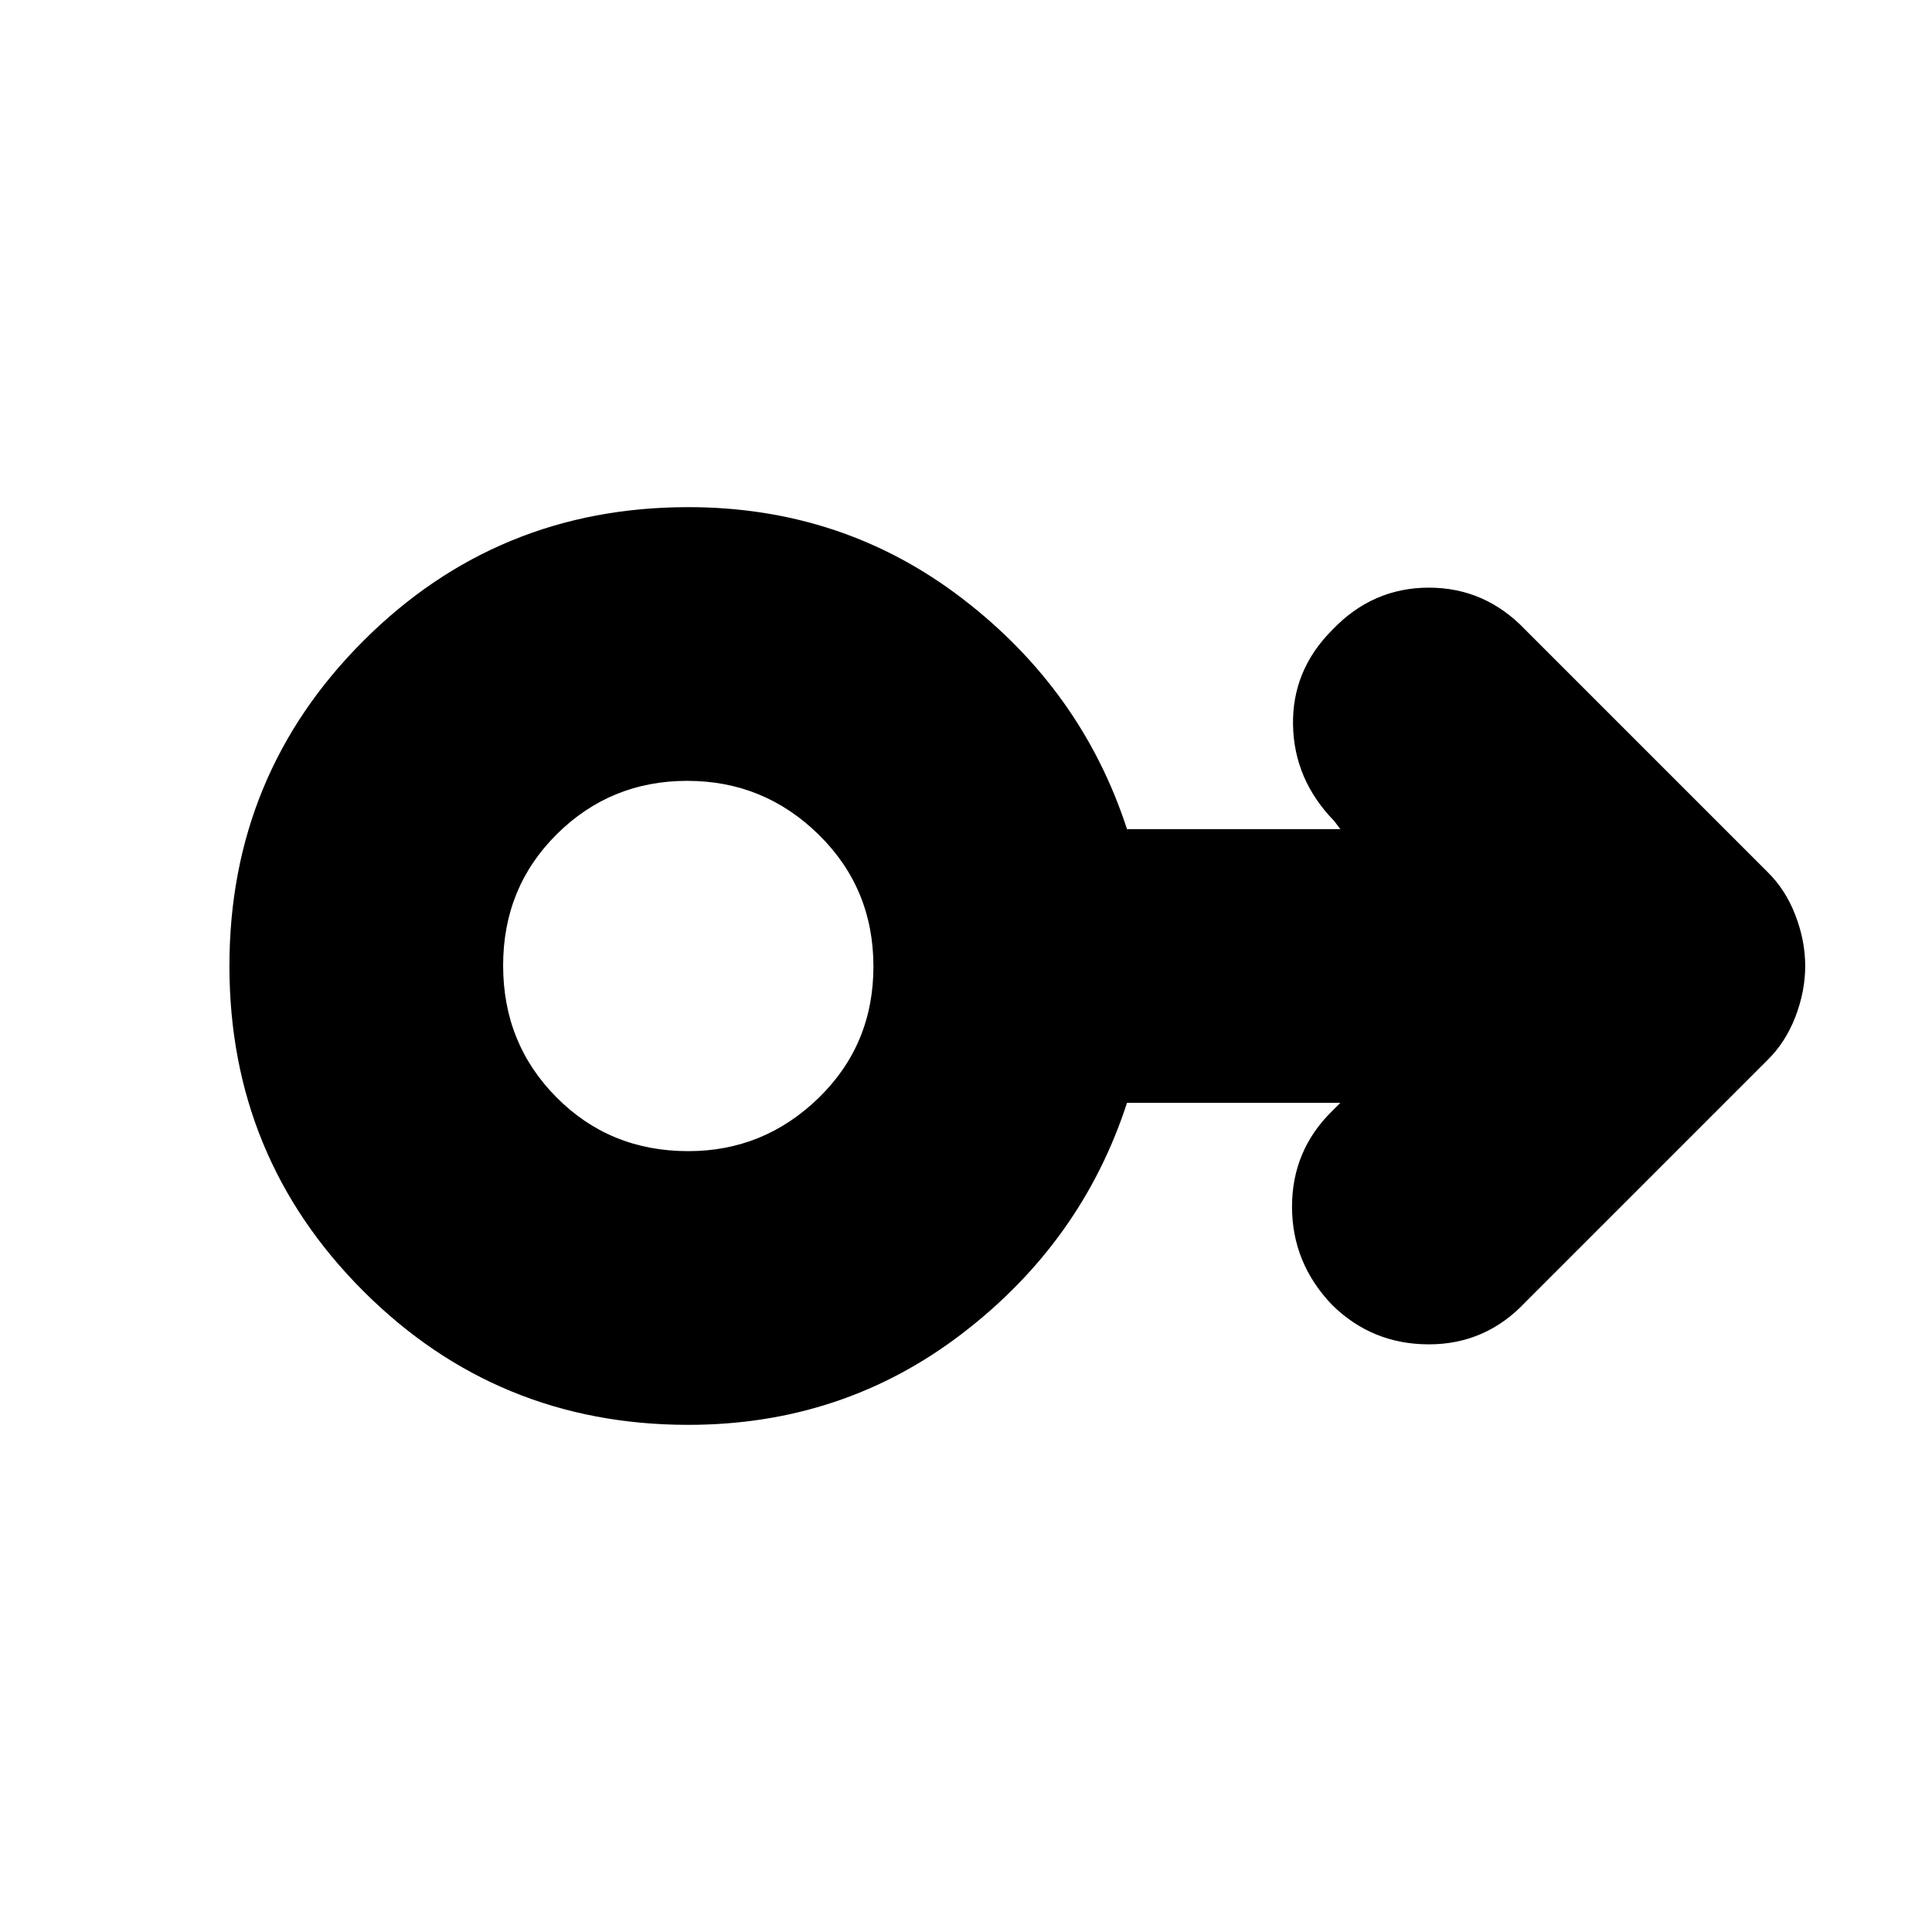 <svg xmlns="http://www.w3.org/2000/svg" height="24" viewBox="0 -960 960 960" width="24"><path d="M342-252q-95 0-161.5-66.5T114-480q0-95 66.5-161.5T342-708q77 0 136.28 45.5Q537.57-617 560-548h106l-3-4q-20-20.5-20.5-47.75T662-647q20-21 48-21t48 21l120 120q9.18 8.93 14.09 21.68T897-480q0 12.57-4.91 25.32T878-433L758-313q-19.75 21-47.98 21-28.23 0-48.13-19.62Q642-332.39 642-360.4q0-28 20-47.6l4-4H560q-22.43 69-81.72 114.5Q419-252 342-252Zm0-136q37.58 0 64.79-26.47Q434-440.95 434-479.76q0-38.82-27.21-65.53T341.5-572q-38.08 0-64.79 26.47Q250-519.05 250-480.24q0 38.82 26.54 65.53T342-388Zm0-92Z"/></svg>